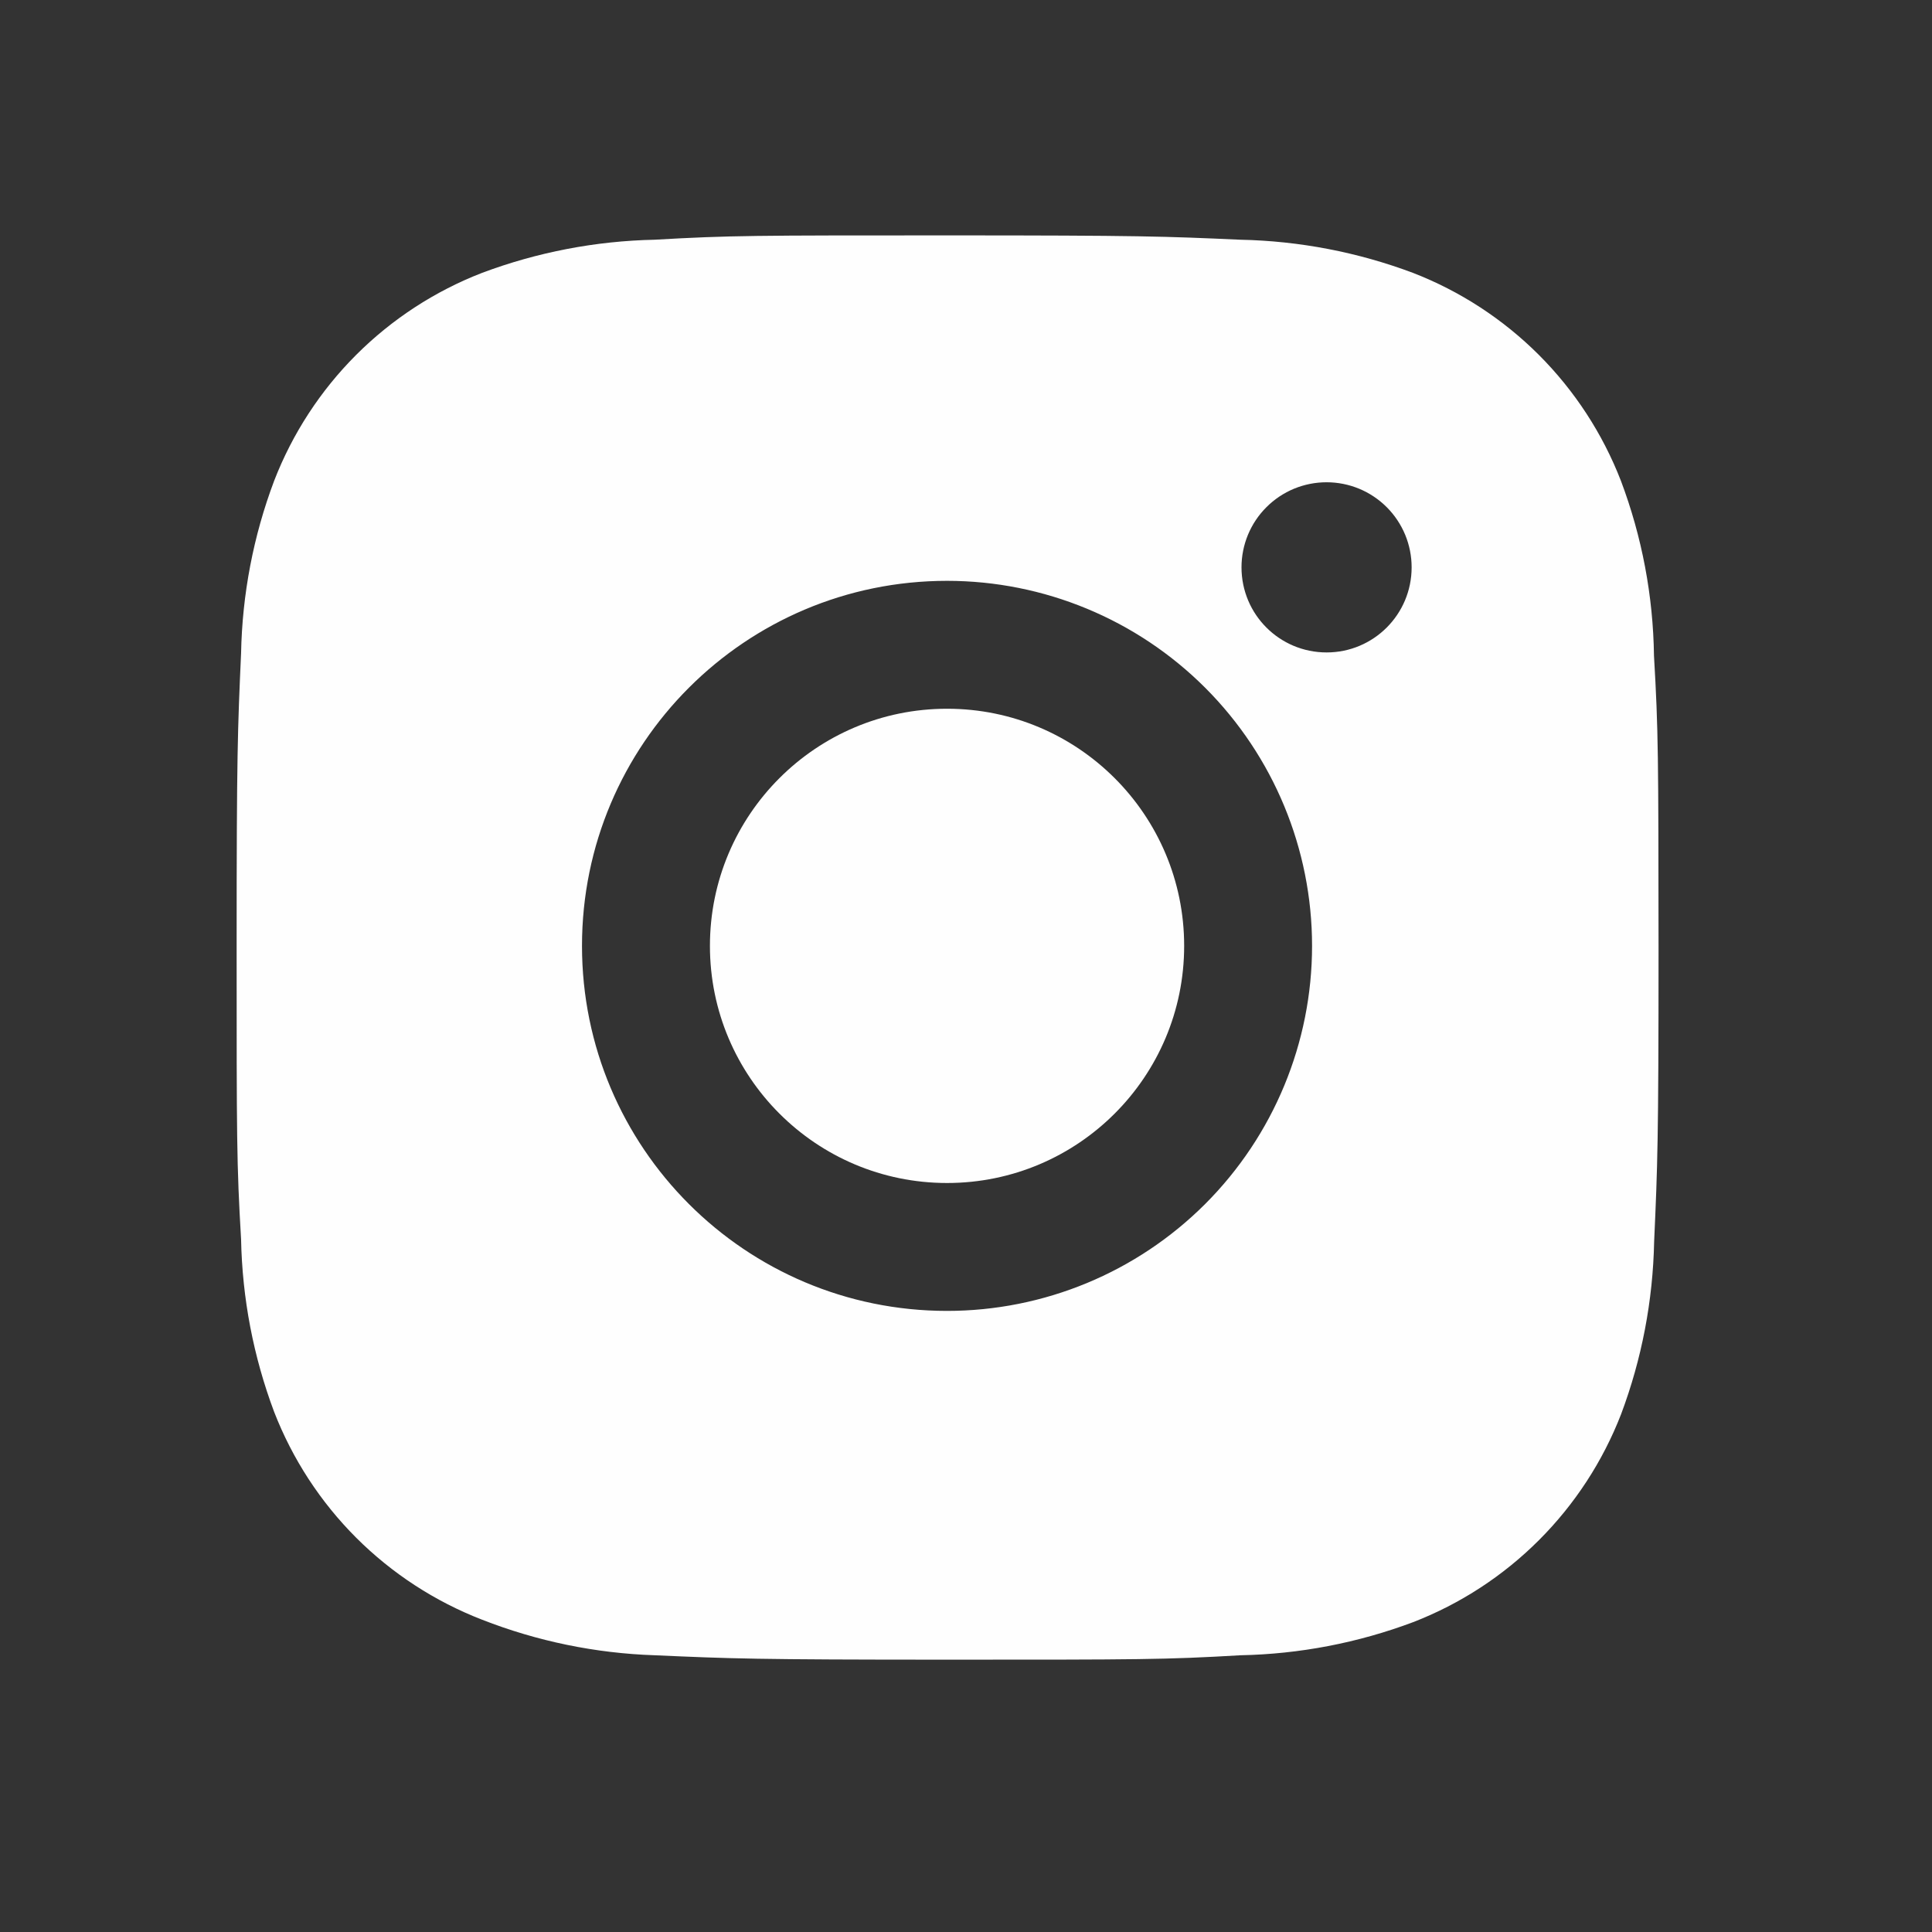 <svg width="50" height="50" viewBox="0 0 50 50" fill="none" xmlns="http://www.w3.org/2000/svg">
<rect x="0" y="0" width="50" height="50" fill="#333333" stroke="none"/>
<path d="M42.805 16.971C42.784 15.424 42.495 13.891 41.949 12.443C41.475 11.221 40.752 10.112 39.826 9.185C38.899 8.259 37.79 7.536 36.568 7.062C35.138 6.526 33.628 6.235 32.101 6.204C30.135 6.116 29.512 6.092 24.522 6.092C19.532 6.092 18.892 6.092 16.94 6.204C15.414 6.236 13.905 6.526 12.475 7.062C11.254 7.535 10.144 8.258 9.217 9.185C8.291 10.111 7.568 11.221 7.095 12.443C6.557 13.871 6.268 15.382 6.239 16.908C6.151 18.876 6.124 19.499 6.124 24.489C6.124 29.479 6.124 30.117 6.239 32.071C6.269 33.599 6.557 35.107 7.095 36.54C7.569 37.761 8.292 38.87 9.219 39.797C10.146 40.723 11.256 41.445 12.477 41.918C13.903 42.476 15.413 42.787 16.942 42.838C18.91 42.925 19.534 42.952 24.524 42.952C29.514 42.952 30.154 42.952 32.105 42.838C33.632 42.808 35.142 42.518 36.572 41.981C37.794 41.508 38.903 40.784 39.829 39.858C40.756 38.931 41.479 37.822 41.953 36.601C42.49 35.17 42.778 33.662 42.809 32.132C42.897 30.166 42.923 29.543 42.923 24.55C42.919 19.56 42.919 18.927 42.805 16.971ZM24.509 33.926C19.29 33.926 15.062 29.698 15.062 24.479C15.062 19.26 19.29 15.032 24.509 15.032C27.015 15.032 29.418 16.027 31.19 17.799C32.961 19.571 33.956 21.973 33.956 24.479C33.956 26.985 32.961 29.387 31.19 31.159C29.418 32.931 27.015 33.926 24.509 33.926ZM34.333 16.885C33.113 16.885 32.13 15.9 32.13 14.682C32.13 14.393 32.187 14.107 32.297 13.84C32.408 13.573 32.57 13.33 32.775 13.126C32.979 12.921 33.222 12.759 33.489 12.648C33.756 12.538 34.042 12.481 34.331 12.481C34.621 12.481 34.907 12.538 35.174 12.648C35.441 12.759 35.684 12.921 35.889 13.126C36.093 13.33 36.255 13.573 36.366 13.84C36.476 14.107 36.533 14.393 36.533 14.682C36.533 15.9 35.548 16.885 34.333 16.885Z" fill="#FEFEFE"/>
<path d="M24.51 30.616C27.899 30.616 30.646 27.868 30.646 24.479C30.646 21.09 27.899 18.342 24.51 18.342C21.12 18.342 18.373 21.09 18.373 24.479C18.373 27.868 21.12 30.616 24.51 30.616Z" fill="#FEFEFE"/>
</svg>
